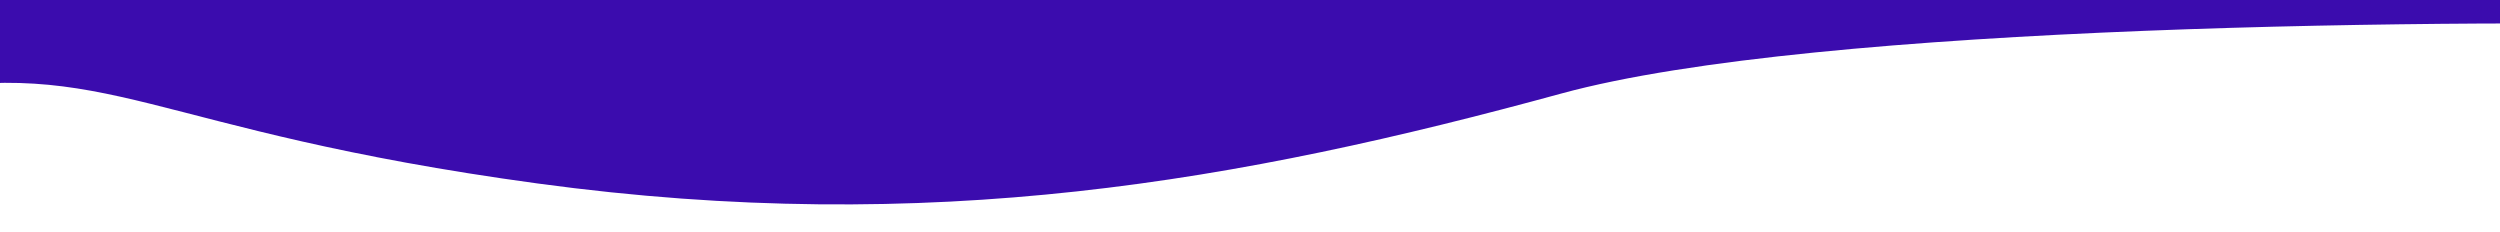 <svg width="1920" height="178" viewBox="0 0 1920 178" fill="none" xmlns="http://www.w3.org/2000/svg">
<g clip-path="url(#clip0_1000_2914)">
<path d="M915.021 -820.584C405.03 -880.329 -6.963 -839.254 -32.963 -833.653C-100.295 -521.862 -202.96 95.746 -74.962 71.849C85.035 41.976 111.035 99.854 413.029 140.928C715.024 182.002 953.02 139.061 1199.02 71.849C1395.81 18.079 1891.67 14.594 2115 19.572C2097.67 -305.288 2039.8 -948.661 1947 -923.27C1831 -891.531 1425.01 -760.84 915.021 -820.584Z" fill="#3B0CAE"/>
</g>
<defs>
<clipPath id="clip0_1000_2914">
<rect width="1920" height="178" fill="white"/>
</clipPath>
</defs>
</svg>
